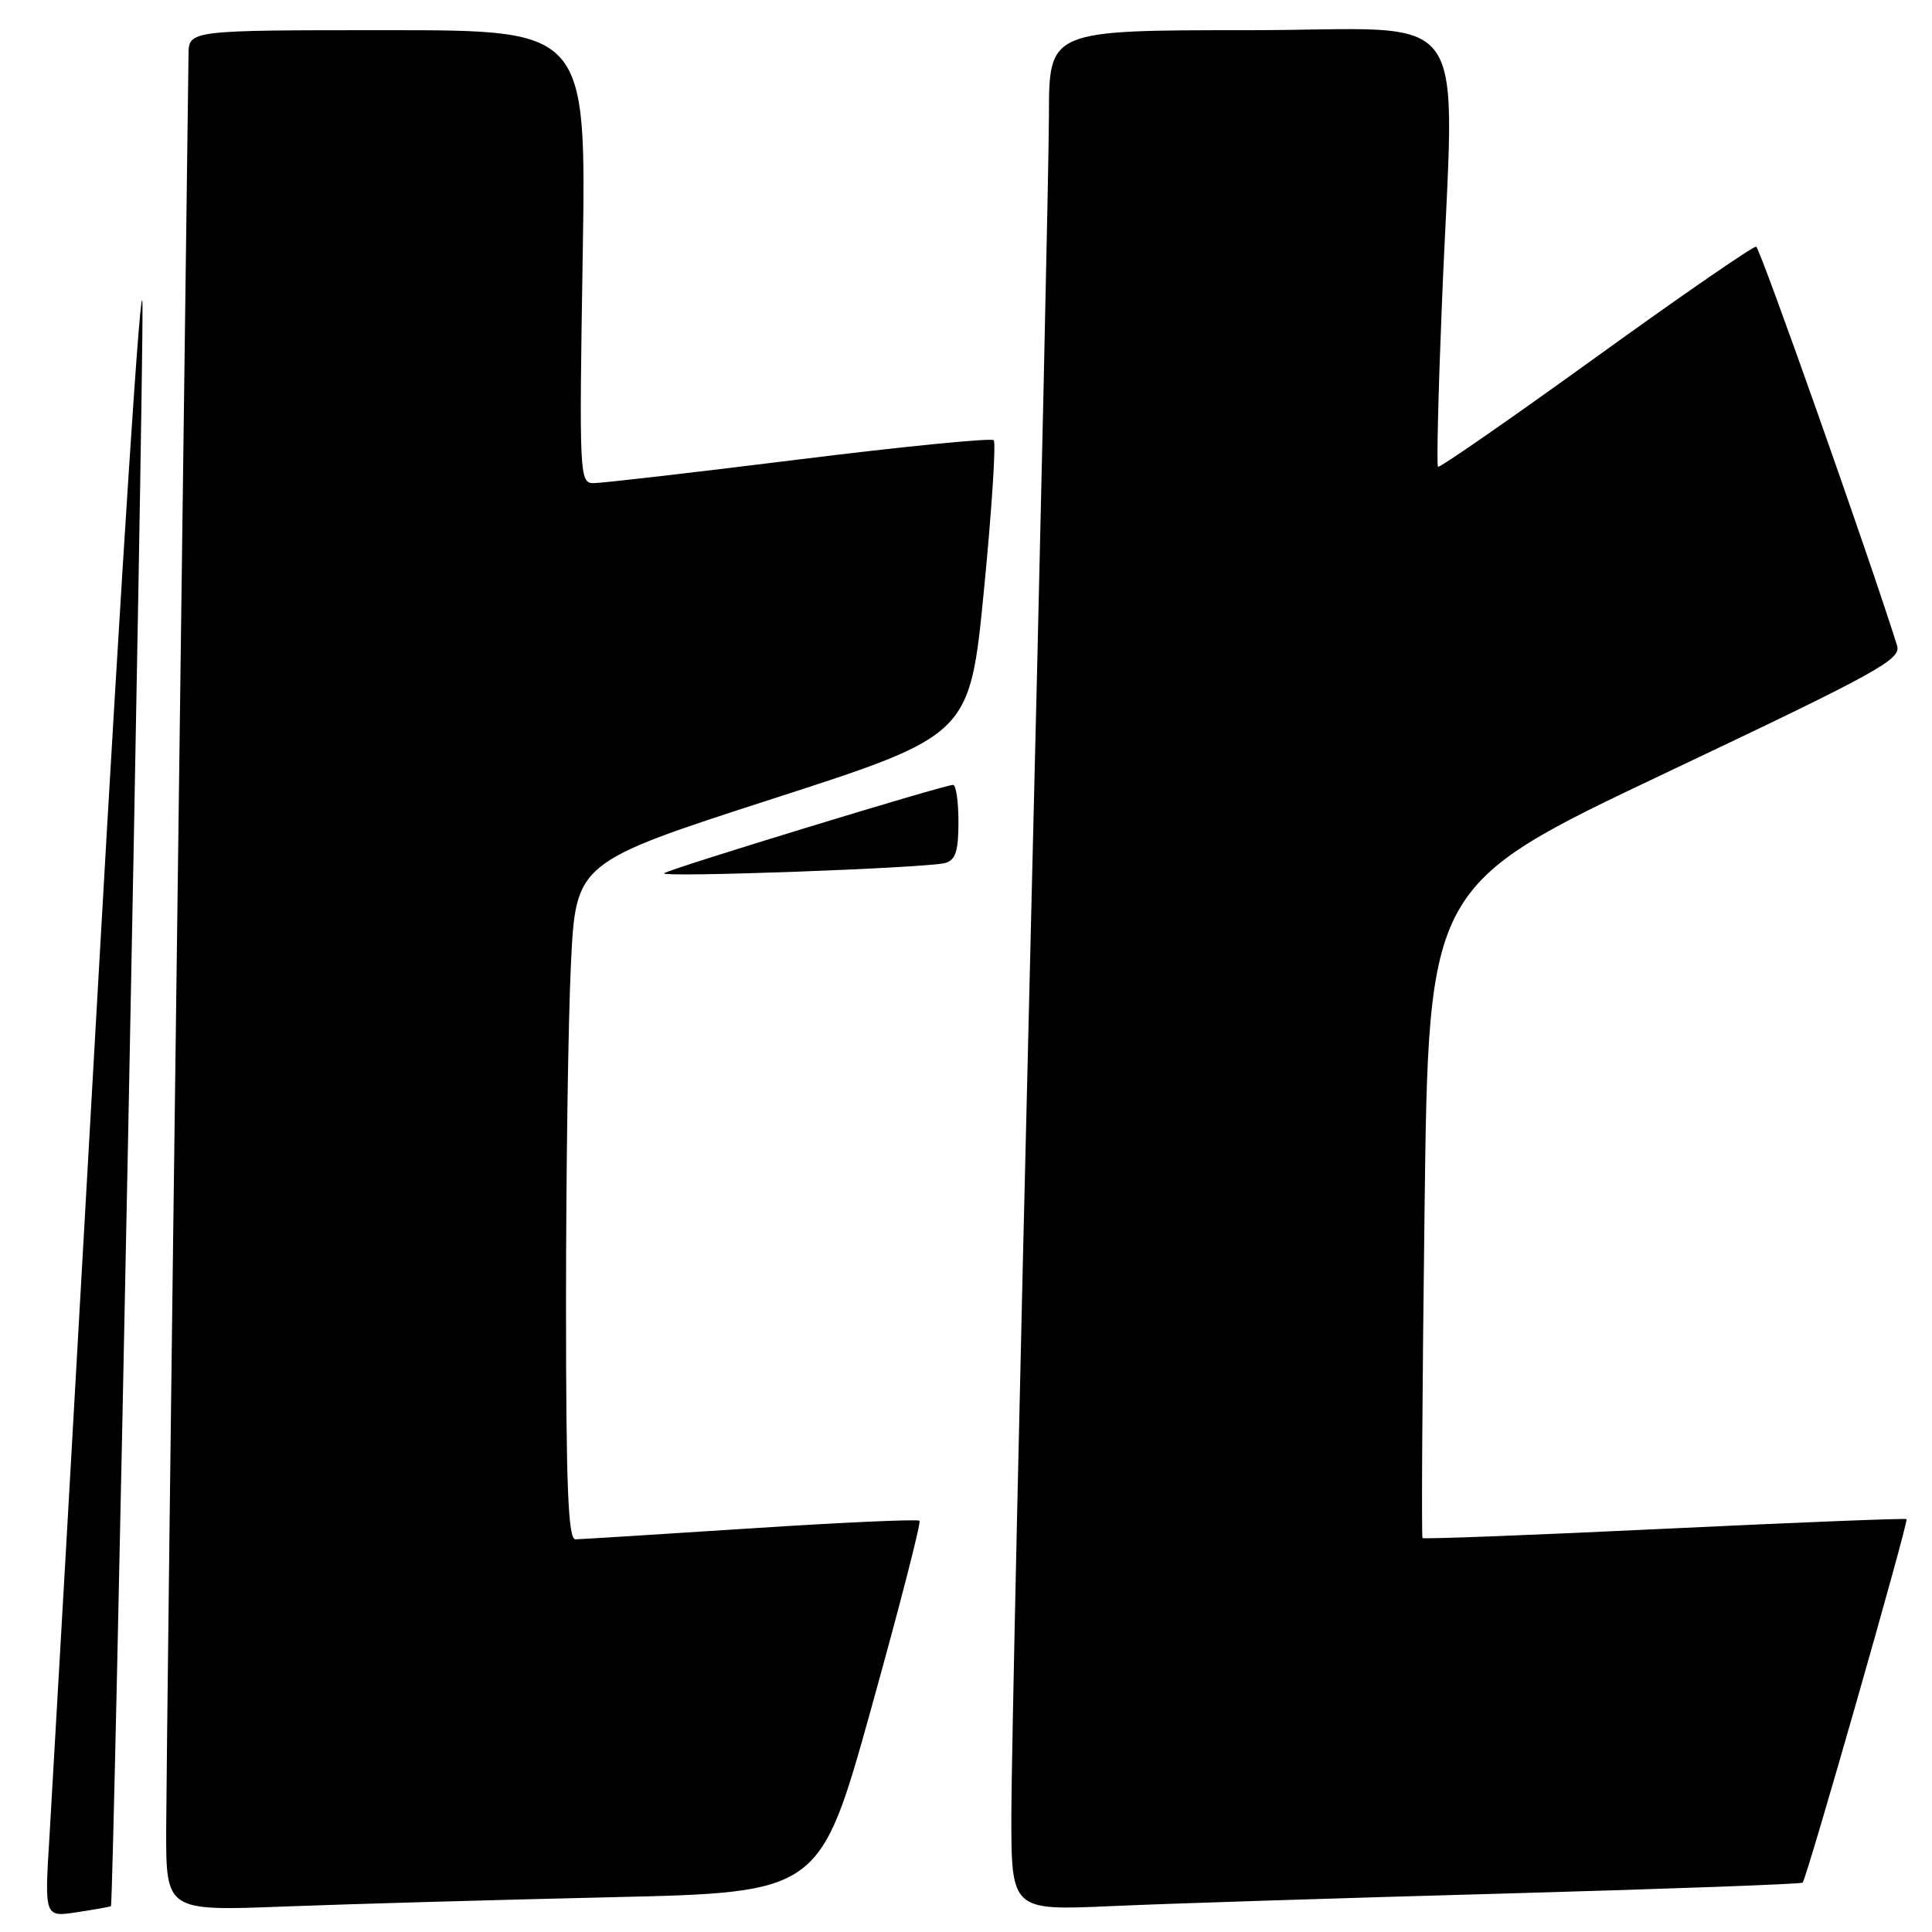 <?xml version="1.0" encoding="UTF-8" standalone="no"?>
<!DOCTYPE svg PUBLIC "-//W3C//DTD SVG 1.1//EN" "http://www.w3.org/Graphics/SVG/1.1/DTD/svg11.dtd" >
<svg xmlns="http://www.w3.org/2000/svg" xmlns:xlink="http://www.w3.org/1999/xlink" version="1.1" viewBox="0 0 256 256">
 <g >
 <path fill="currentColor"
d=" M 14.70 252.58 C 15.06 252.32 19.00 52.54 18.88 40.50 C 18.81 33.87 16.18 74.10 12.99 130.50 C 9.82 186.60 6.92 237.35 6.56 243.27 C 5.89 254.04 5.89 254.04 10.19 253.38 C 12.56 253.02 14.59 252.66 14.70 252.58 Z  M 81.08 251.39 C 108.65 250.76 108.65 250.76 115.45 226.34 C 119.19 212.91 122.07 201.73 121.84 201.51 C 121.61 201.28 111.54 201.73 99.46 202.52 C 87.38 203.30 76.94 203.96 76.25 203.97 C 75.28 203.99 75.00 197.08 75.00 172.66 C 75.00 155.42 75.29 135.23 75.65 127.80 C 76.30 114.28 76.30 114.28 102.40 105.84 C 128.50 97.41 128.50 97.41 130.38 78.17 C 131.42 67.59 131.99 58.66 131.67 58.33 C 131.34 58.01 119.69 59.16 105.79 60.89 C 91.88 62.62 79.65 64.03 78.61 64.02 C 76.79 64.00 76.74 62.91 77.21 34.00 C 77.69 4.00 77.69 4.00 51.34 4.00 C 25.00 4.00 25.00 4.00 24.98 7.25 C 24.96 9.04 24.30 60.22 23.50 121.00 C 22.70 181.78 22.04 236.39 22.02 242.36 C 22.00 253.23 22.00 253.23 37.75 252.62 C 46.41 252.29 65.91 251.74 81.08 251.39 Z  M 199.50 250.90 C 220.95 250.30 238.66 249.65 238.86 249.46 C 239.39 248.95 252.92 201.59 252.63 201.29 C 252.49 201.16 238.06 201.73 220.57 202.57 C 203.07 203.41 188.64 203.96 188.49 203.80 C 188.34 203.63 188.46 184.11 188.76 160.41 C 189.29 117.32 189.29 117.32 220.65 102.45 C 248.92 89.05 251.94 87.39 251.37 85.54 C 247.84 74.23 233.22 32.83 232.70 32.69 C 232.33 32.58 222.77 39.18 211.45 47.35 C 200.13 55.52 190.72 62.05 190.54 61.85 C 190.35 61.66 190.58 52.05 191.05 40.50 C 192.69 -0.45 195.81 4.00 165.50 4.00 C 139.00 4.00 139.00 4.00 138.99 15.25 C 138.98 21.44 137.86 71.72 136.50 127.00 C 135.14 182.28 134.02 233.27 134.01 240.33 C 134.00 253.16 134.00 253.16 147.25 252.57 C 154.54 252.24 178.05 251.49 199.50 250.90 Z  M 125.25 114.35 C 126.61 113.97 127.00 112.78 127.00 108.93 C 127.00 106.22 126.68 104.00 126.29 104.00 C 125.12 104.00 88.54 115.18 88.00 115.71 C 87.38 116.31 122.85 115.02 125.25 114.35 Z "/>
</g>
</svg>